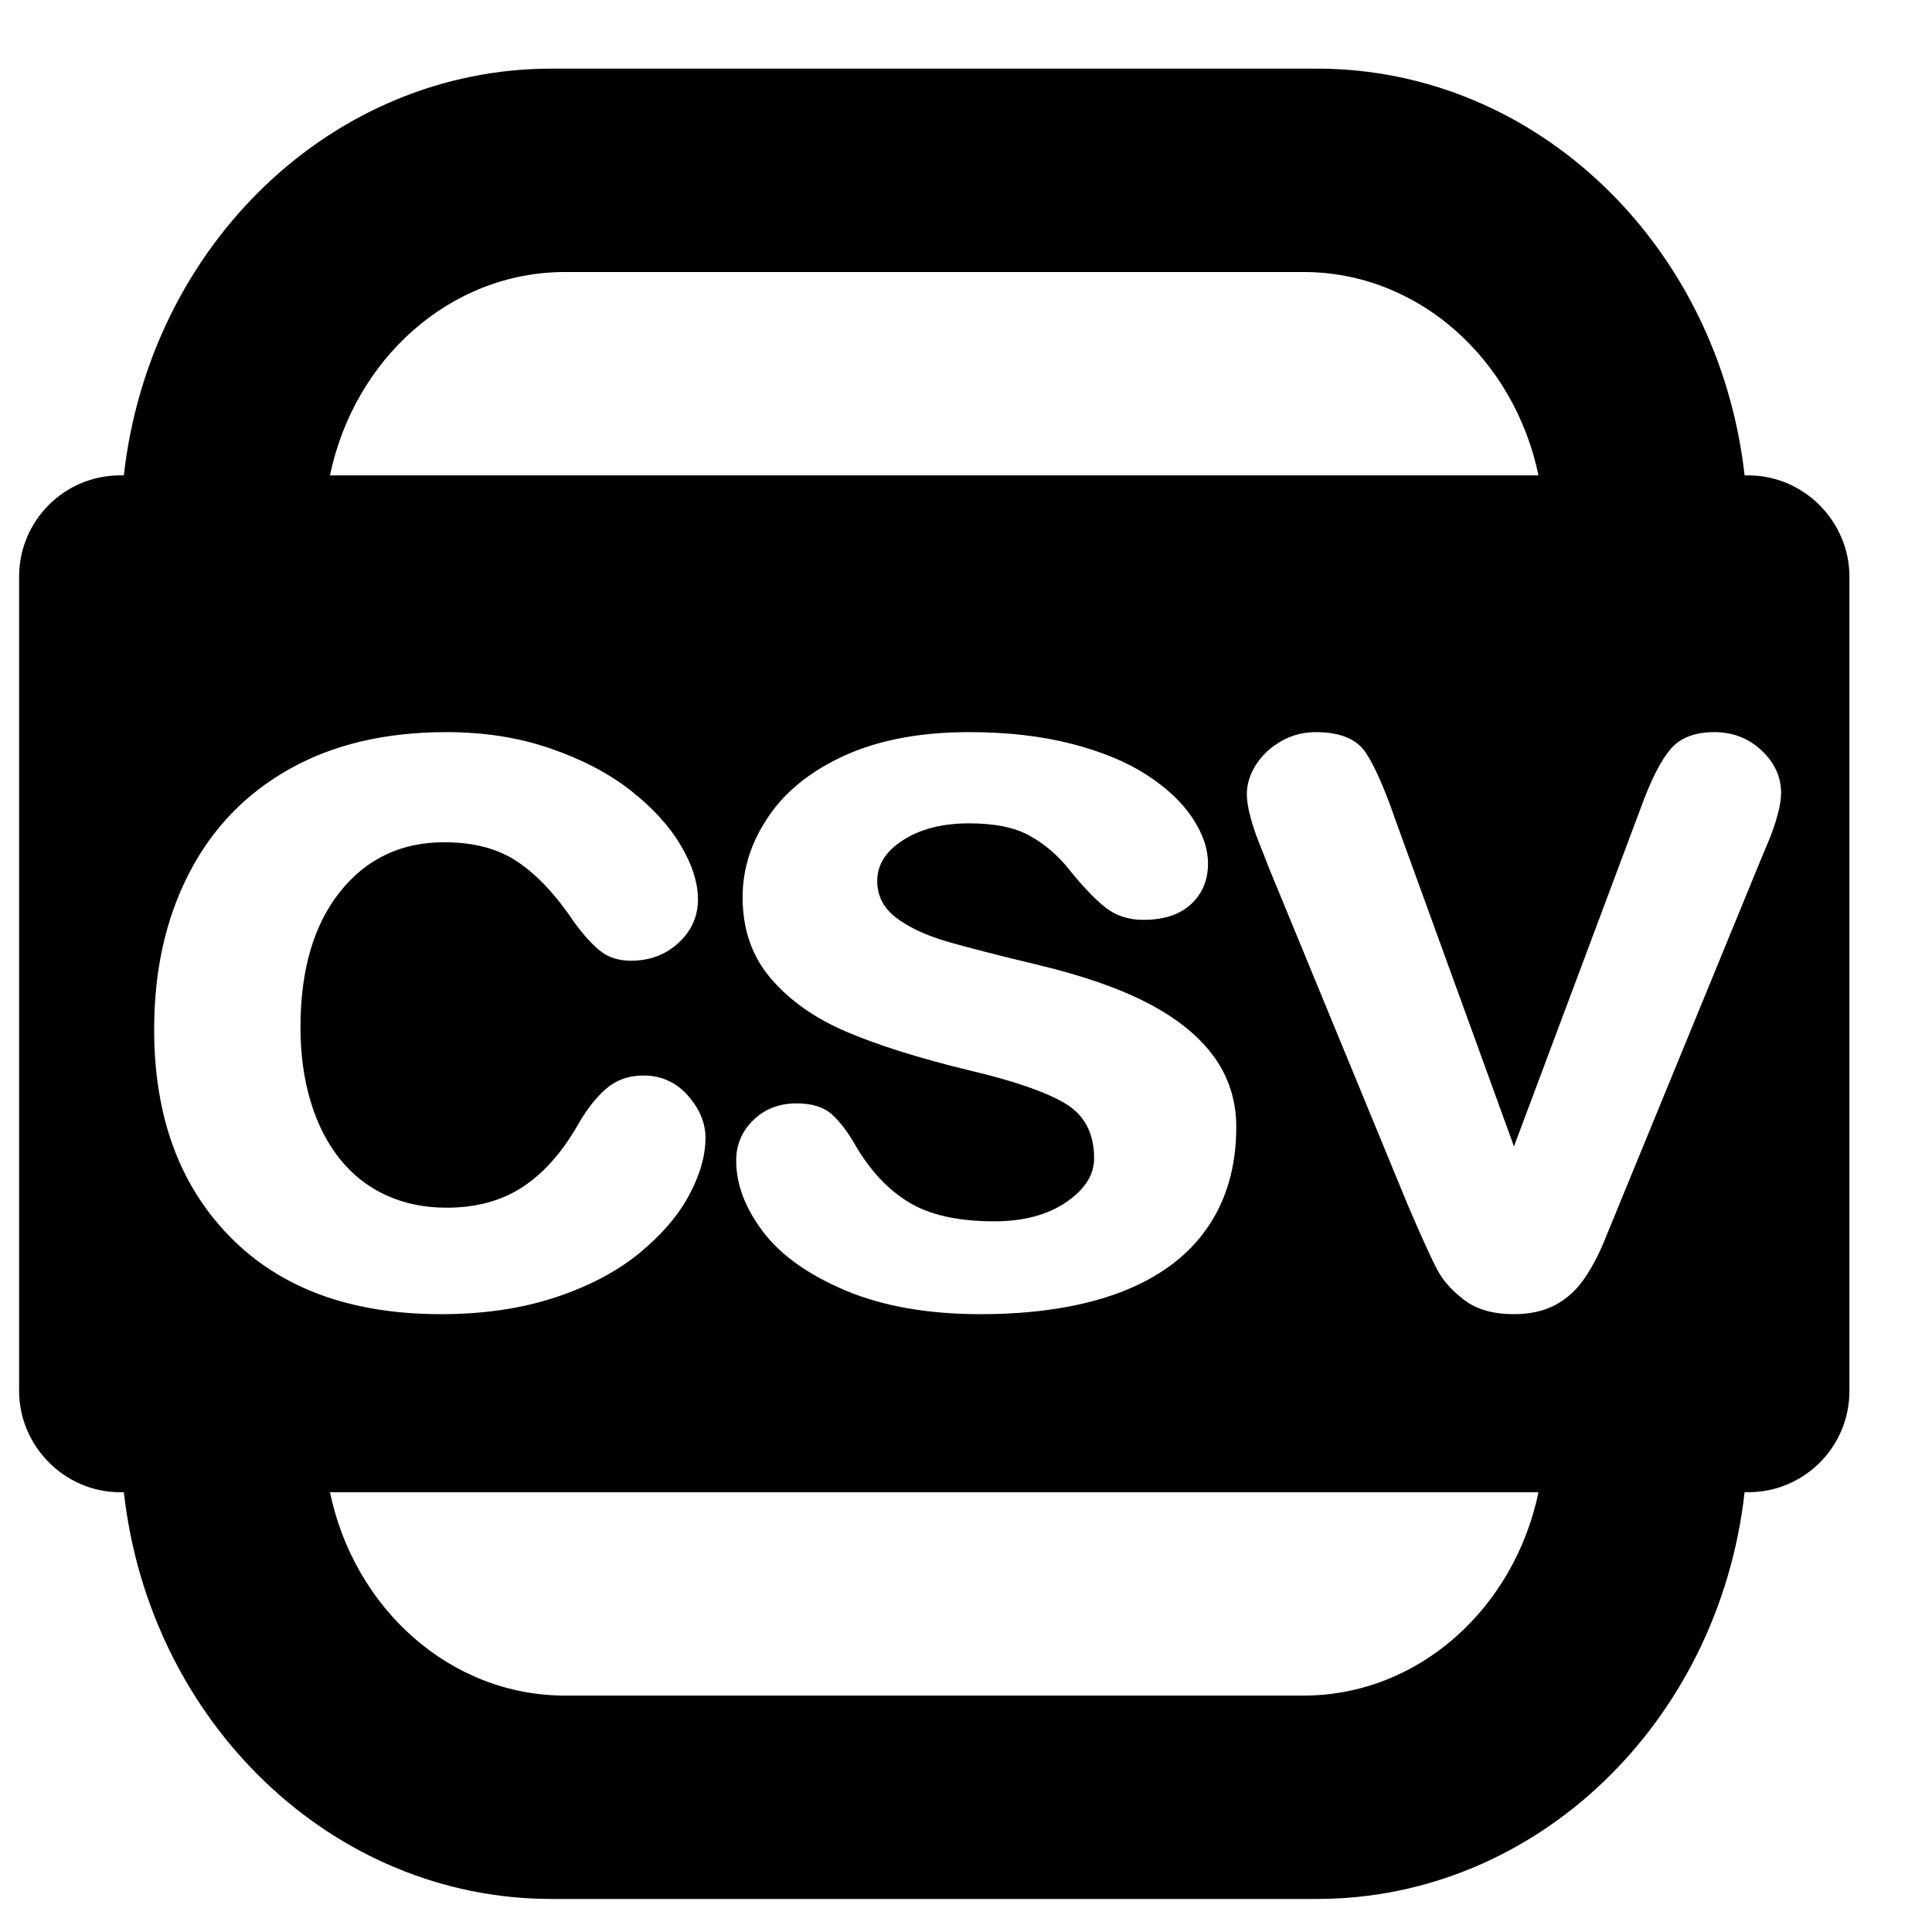 <?xml version="1.0" encoding="UTF-8" standalone="no"?>
<svg width="19px" height="19px" viewBox="0 0 19 19" version="1.1" xmlns="http://www.w3.org/2000/svg" xmlns:xlink="http://www.w3.org/1999/xlink" xmlns:sketch="http://www.bohemiancoding.com/sketch/ns">
    <!-- Generator: Sketch 3.2.2 (9983) - http://www.bohemiancoding.com/sketch -->
    <title>txt 3</title>
    <desc>Created with Sketch.</desc>
    <defs></defs>
    <g id="Page-1" stroke="none" stroke-width="1" fill="none" fill-rule="evenodd" sketch:type="MSPage">
        <g id="icons@2x" sketch:type="MSArtboardGroup" transform="translate(-748, -820)" fill="#000000">
            <path d="M749.218,834.675 C749.471,836.936 751.265,838.675 753.423,838.675 L760.952,838.675 C763.111,838.675 764.904,836.936 765.157,834.675 L765.194,834.675 C765.743,834.675 766.188,834.229 766.188,833.68 L766.188,825.67 C766.188,825.131 765.743,824.675 765.194,824.675 L765.157,824.675 C764.904,822.414 763.111,820.675 760.952,820.675 L753.423,820.675 C751.265,820.675 749.471,822.414 749.218,824.675 L749.181,824.675 C748.633,824.675 748.188,825.121 748.188,825.67 L748.188,833.68 C748.188,834.219 748.633,834.675 749.181,834.675 L749.218,834.675 L749.218,834.675 Z M763.13,824.675 C762.893,823.536 761.954,822.675 760.818,822.675 L753.558,822.675 C752.422,822.675 751.482,823.536 751.245,824.675 L763.13,824.675 L763.13,824.675 Z M763.13,834.675 C762.893,835.814 761.954,836.675 760.818,836.675 L753.558,836.675 C752.422,836.675 751.482,835.814 751.245,834.675 L763.13,834.675 L763.13,834.675 Z M754.938,831.191 C754.938,831.366 754.884,831.554 754.777,831.753 C754.671,831.953 754.508,832.142 754.289,832.323 C754.07,832.503 753.794,832.649 753.461,832.759 C753.129,832.869 752.754,832.924 752.337,832.924 C751.451,832.924 750.759,832.67 750.262,832.163 C749.764,831.656 749.516,830.976 749.516,830.124 C749.516,829.546 749.629,829.036 749.857,828.592 C750.085,828.149 750.414,827.806 750.845,827.564 C751.276,827.321 751.791,827.2 752.39,827.2 C752.761,827.2 753.101,827.253 753.411,827.36 C753.721,827.466 753.984,827.604 754.2,827.772 C754.415,827.941 754.58,828.12 754.693,828.311 C754.807,828.502 754.864,828.68 754.864,828.845 C754.864,829.013 754.8,829.156 754.672,829.273 C754.545,829.39 754.39,829.448 754.207,829.448 C754.088,829.448 753.989,829.418 753.911,829.358 C753.832,829.298 753.743,829.201 753.645,829.067 C753.47,828.805 753.287,828.609 753.096,828.479 C752.905,828.348 752.663,828.283 752.369,828.283 C751.945,828.283 751.603,828.445 751.344,828.77 C751.085,829.095 750.955,829.539 750.955,830.103 C750.955,830.368 750.988,830.611 751.055,830.833 C751.122,831.054 751.218,831.244 751.344,831.4 C751.47,831.556 751.622,831.675 751.801,831.756 C751.98,831.837 752.176,831.877 752.39,831.877 C752.677,831.877 752.923,831.812 753.128,831.681 C753.333,831.55 753.514,831.351 753.671,831.083 C753.759,830.925 753.854,830.801 753.955,830.712 C754.057,830.622 754.181,830.577 754.328,830.577 C754.503,830.577 754.649,830.643 754.764,830.773 C754.88,830.904 754.938,831.043 754.938,831.191 Z M760.158,831.083 C760.158,831.471 760.062,831.804 759.869,832.081 C759.676,832.357 759.392,832.567 759.015,832.71 C758.639,832.852 758.181,832.924 757.641,832.924 C757.127,832.924 756.685,832.846 756.317,832.692 C755.95,832.537 755.678,832.344 755.503,832.112 C755.328,831.88 755.24,831.647 755.24,831.413 C755.24,831.258 755.296,831.126 755.408,831.016 C755.521,830.906 755.662,830.851 755.834,830.851 C755.985,830.851 756.1,830.887 756.181,830.959 C756.261,831.031 756.338,831.133 756.412,831.263 C756.559,831.514 756.735,831.702 756.94,831.825 C757.145,831.949 757.424,832.011 757.778,832.011 C758.065,832.011 758.301,831.948 758.485,831.823 C758.669,831.697 758.76,831.554 758.76,831.392 C758.76,831.145 758.665,830.964 758.474,830.851 C758.283,830.737 757.969,830.629 757.531,830.526 C757.037,830.406 756.635,830.279 756.325,830.147 C756.015,830.015 755.767,829.84 755.582,829.624 C755.396,829.407 755.303,829.141 755.303,828.824 C755.303,828.542 755.389,828.276 755.561,828.025 C755.732,827.774 755.986,827.574 756.32,827.424 C756.655,827.275 757.058,827.2 757.531,827.2 C757.902,827.2 758.236,827.238 758.532,827.313 C758.828,827.389 759.075,827.49 759.273,827.618 C759.471,827.745 759.621,827.886 759.725,828.041 C759.828,828.195 759.88,828.346 759.88,828.494 C759.88,828.656 759.824,828.788 759.714,828.891 C759.604,828.994 759.447,829.046 759.244,829.046 C759.097,829.046 758.972,829.005 758.868,828.922 C758.765,828.84 758.647,828.716 758.514,828.551 C758.405,828.413 758.277,828.303 758.13,828.221 C757.983,828.138 757.783,828.097 757.531,828.097 C757.272,828.097 757.056,828.151 756.885,828.26 C756.713,828.368 756.627,828.503 756.627,828.664 C756.627,828.812 756.69,828.933 756.817,829.028 C756.943,829.123 757.112,829.201 757.326,829.263 C757.54,829.324 757.834,829.4 758.209,829.489 C758.654,829.596 759.017,829.723 759.299,829.871 C759.581,830.019 759.795,830.193 759.94,830.394 C760.085,830.596 760.158,830.825 760.158,831.083 Z M762.889,831.274 L764.139,827.937 C764.237,827.669 764.333,827.479 764.428,827.368 C764.523,827.256 764.666,827.2 764.859,827.2 C765.041,827.2 765.196,827.26 765.324,827.38 C765.452,827.501 765.516,827.64 765.516,827.798 C765.516,827.86 765.504,827.932 765.481,828.015 C765.459,828.097 765.432,828.175 765.403,828.247 C765.373,828.319 765.339,828.401 765.3,828.494 L763.924,831.846 C763.885,831.942 763.835,832.064 763.774,832.212 C763.713,832.36 763.644,832.486 763.569,832.591 C763.494,832.696 763.401,832.778 763.291,832.836 C763.18,832.894 763.046,832.924 762.889,832.924 C762.686,832.924 762.524,832.878 762.403,832.787 C762.282,832.696 762.193,832.596 762.135,832.488 C762.077,832.38 761.98,832.166 761.843,831.846 L760.477,828.53 C760.446,828.448 760.413,828.365 760.38,828.283 C760.347,828.2 760.319,828.116 760.296,828.03 C760.273,827.944 760.262,827.87 760.262,827.808 C760.262,827.712 760.291,827.617 760.351,827.522 C760.411,827.428 760.493,827.35 760.598,827.29 C760.703,827.23 760.817,827.2 760.939,827.2 C761.178,827.2 761.341,827.267 761.431,827.401 C761.52,827.535 761.619,827.76 761.728,828.077 L762.889,831.274 Z" id="txt-3" sketch:type="MSShapeGroup"></path>
        </g>
    </g>
</svg>